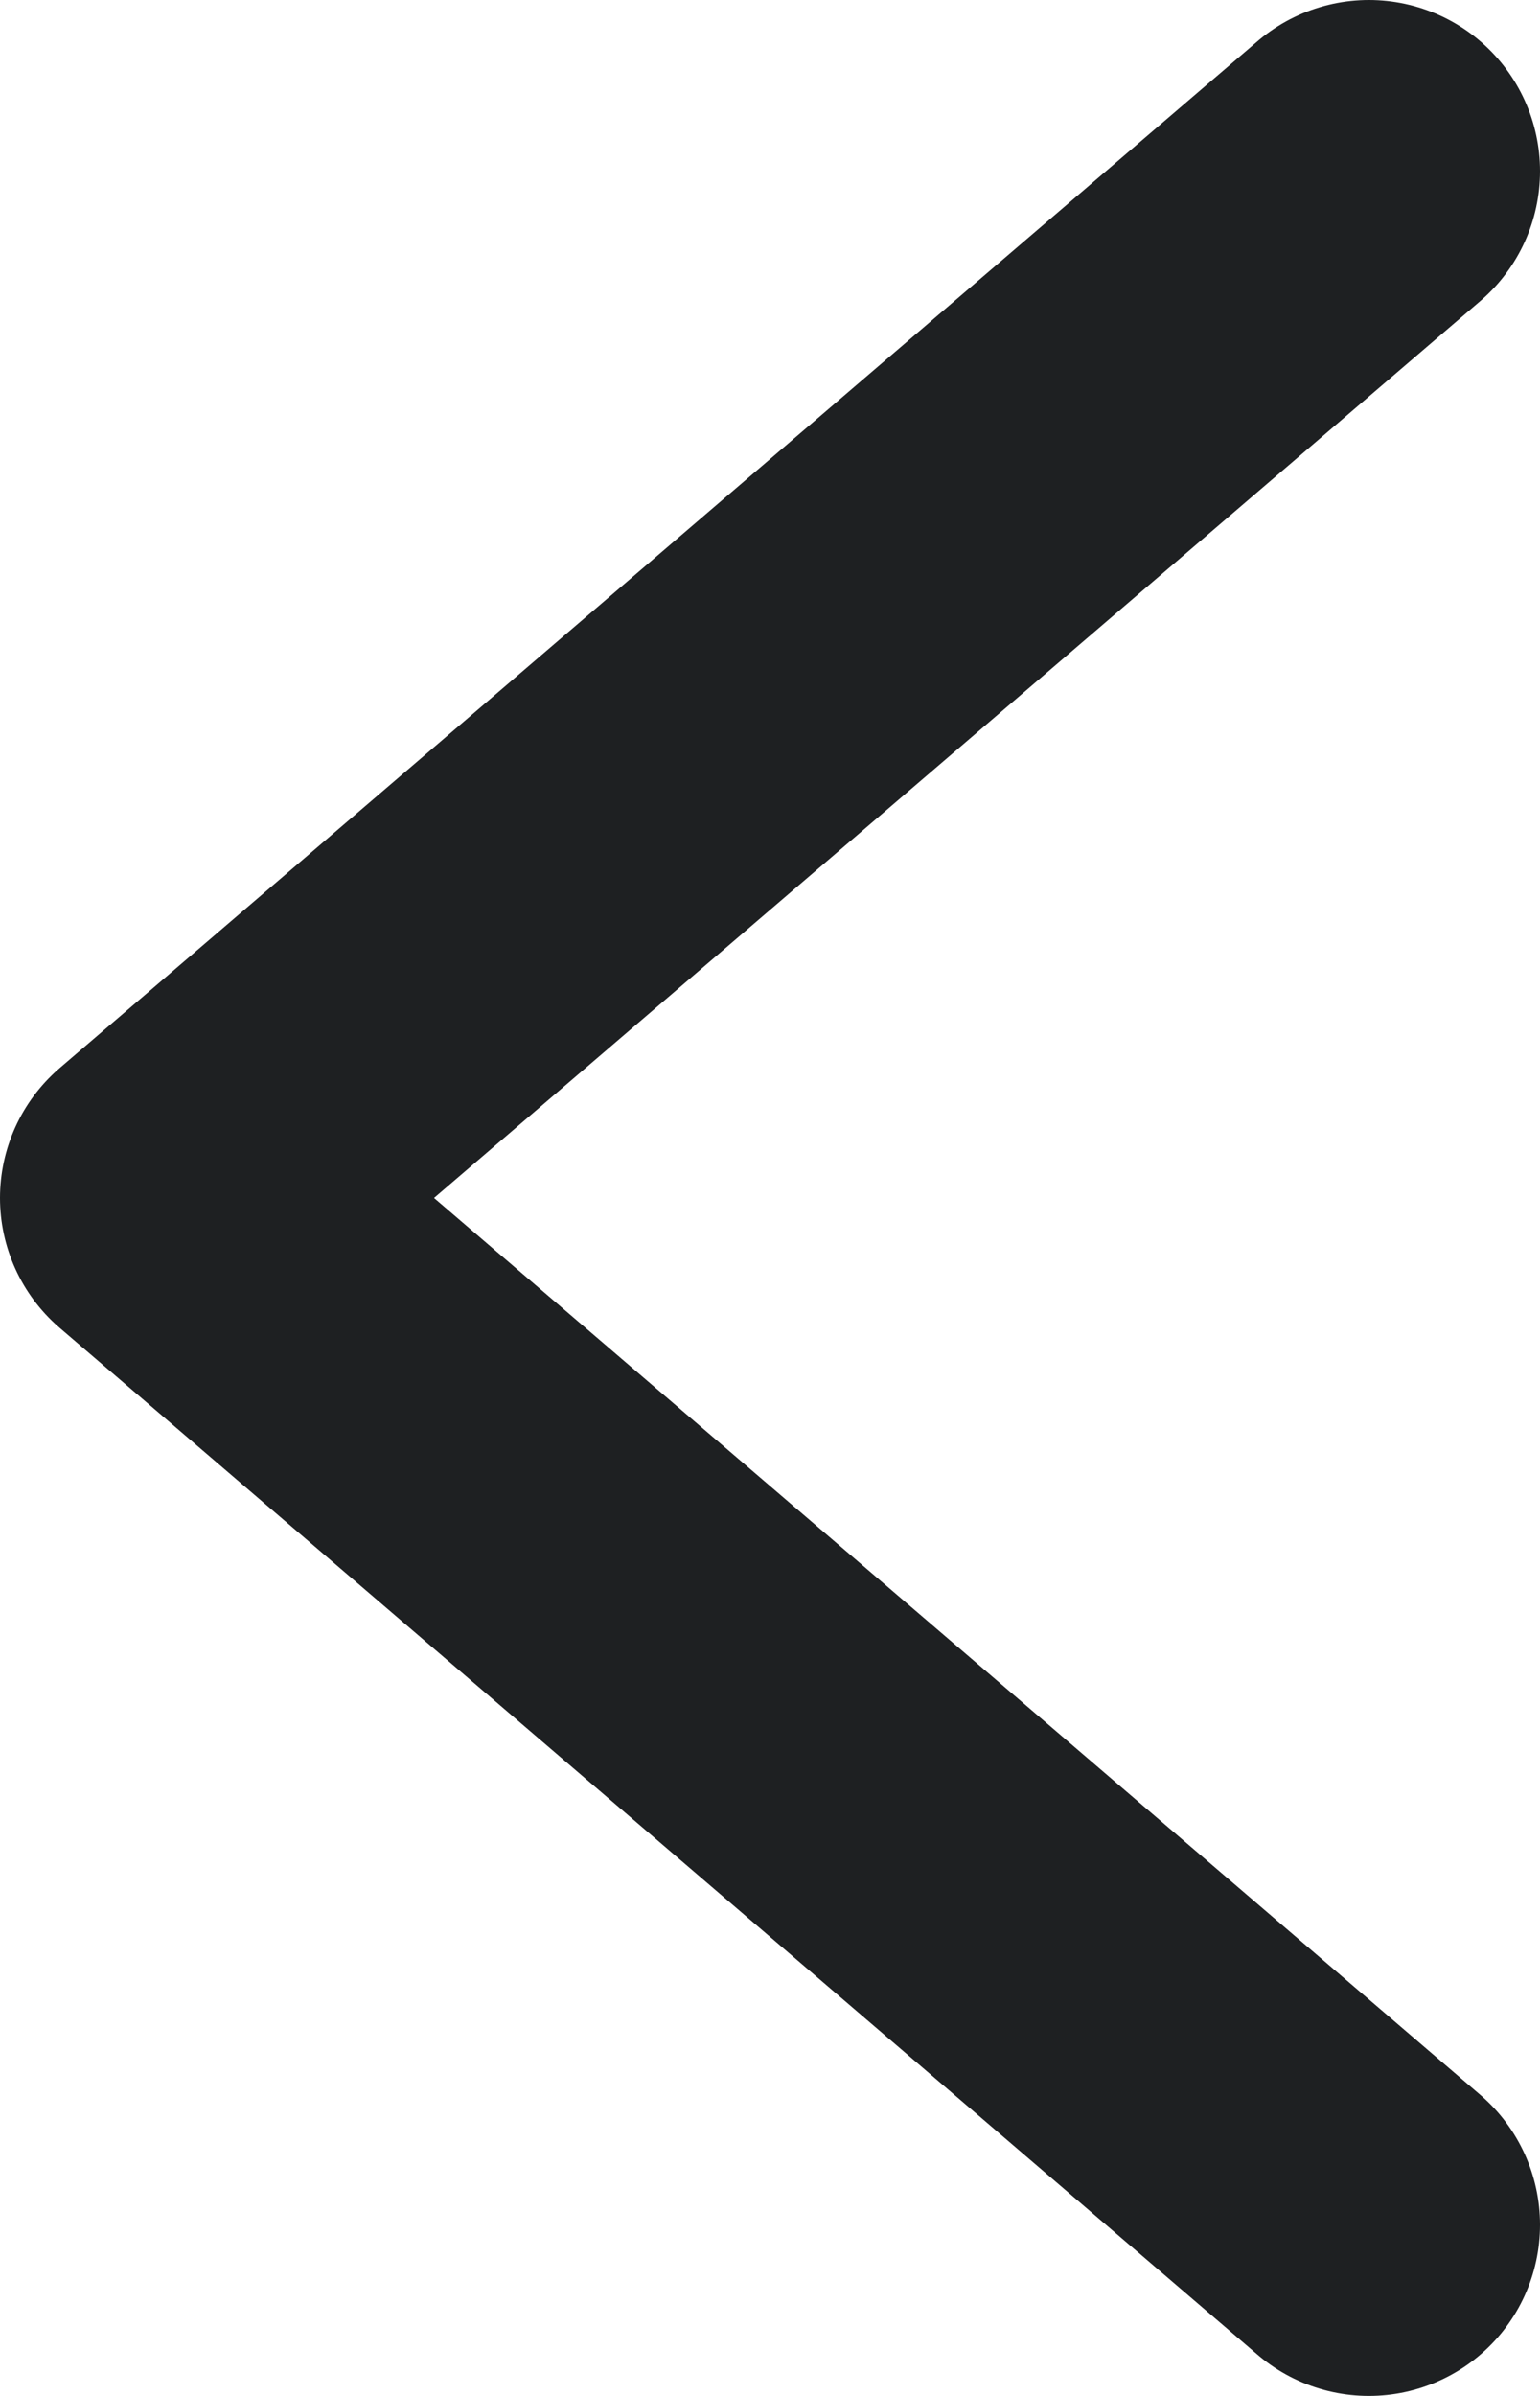 <svg width="9" height="14" viewBox="0 0 9 14" fill="none" xmlns="http://www.w3.org/2000/svg">
<path d="M8 13L1 7L8 1" stroke="#1E2022" stroke-width="2" stroke-linecap="round" stroke-linejoin="round"/>
</svg>
